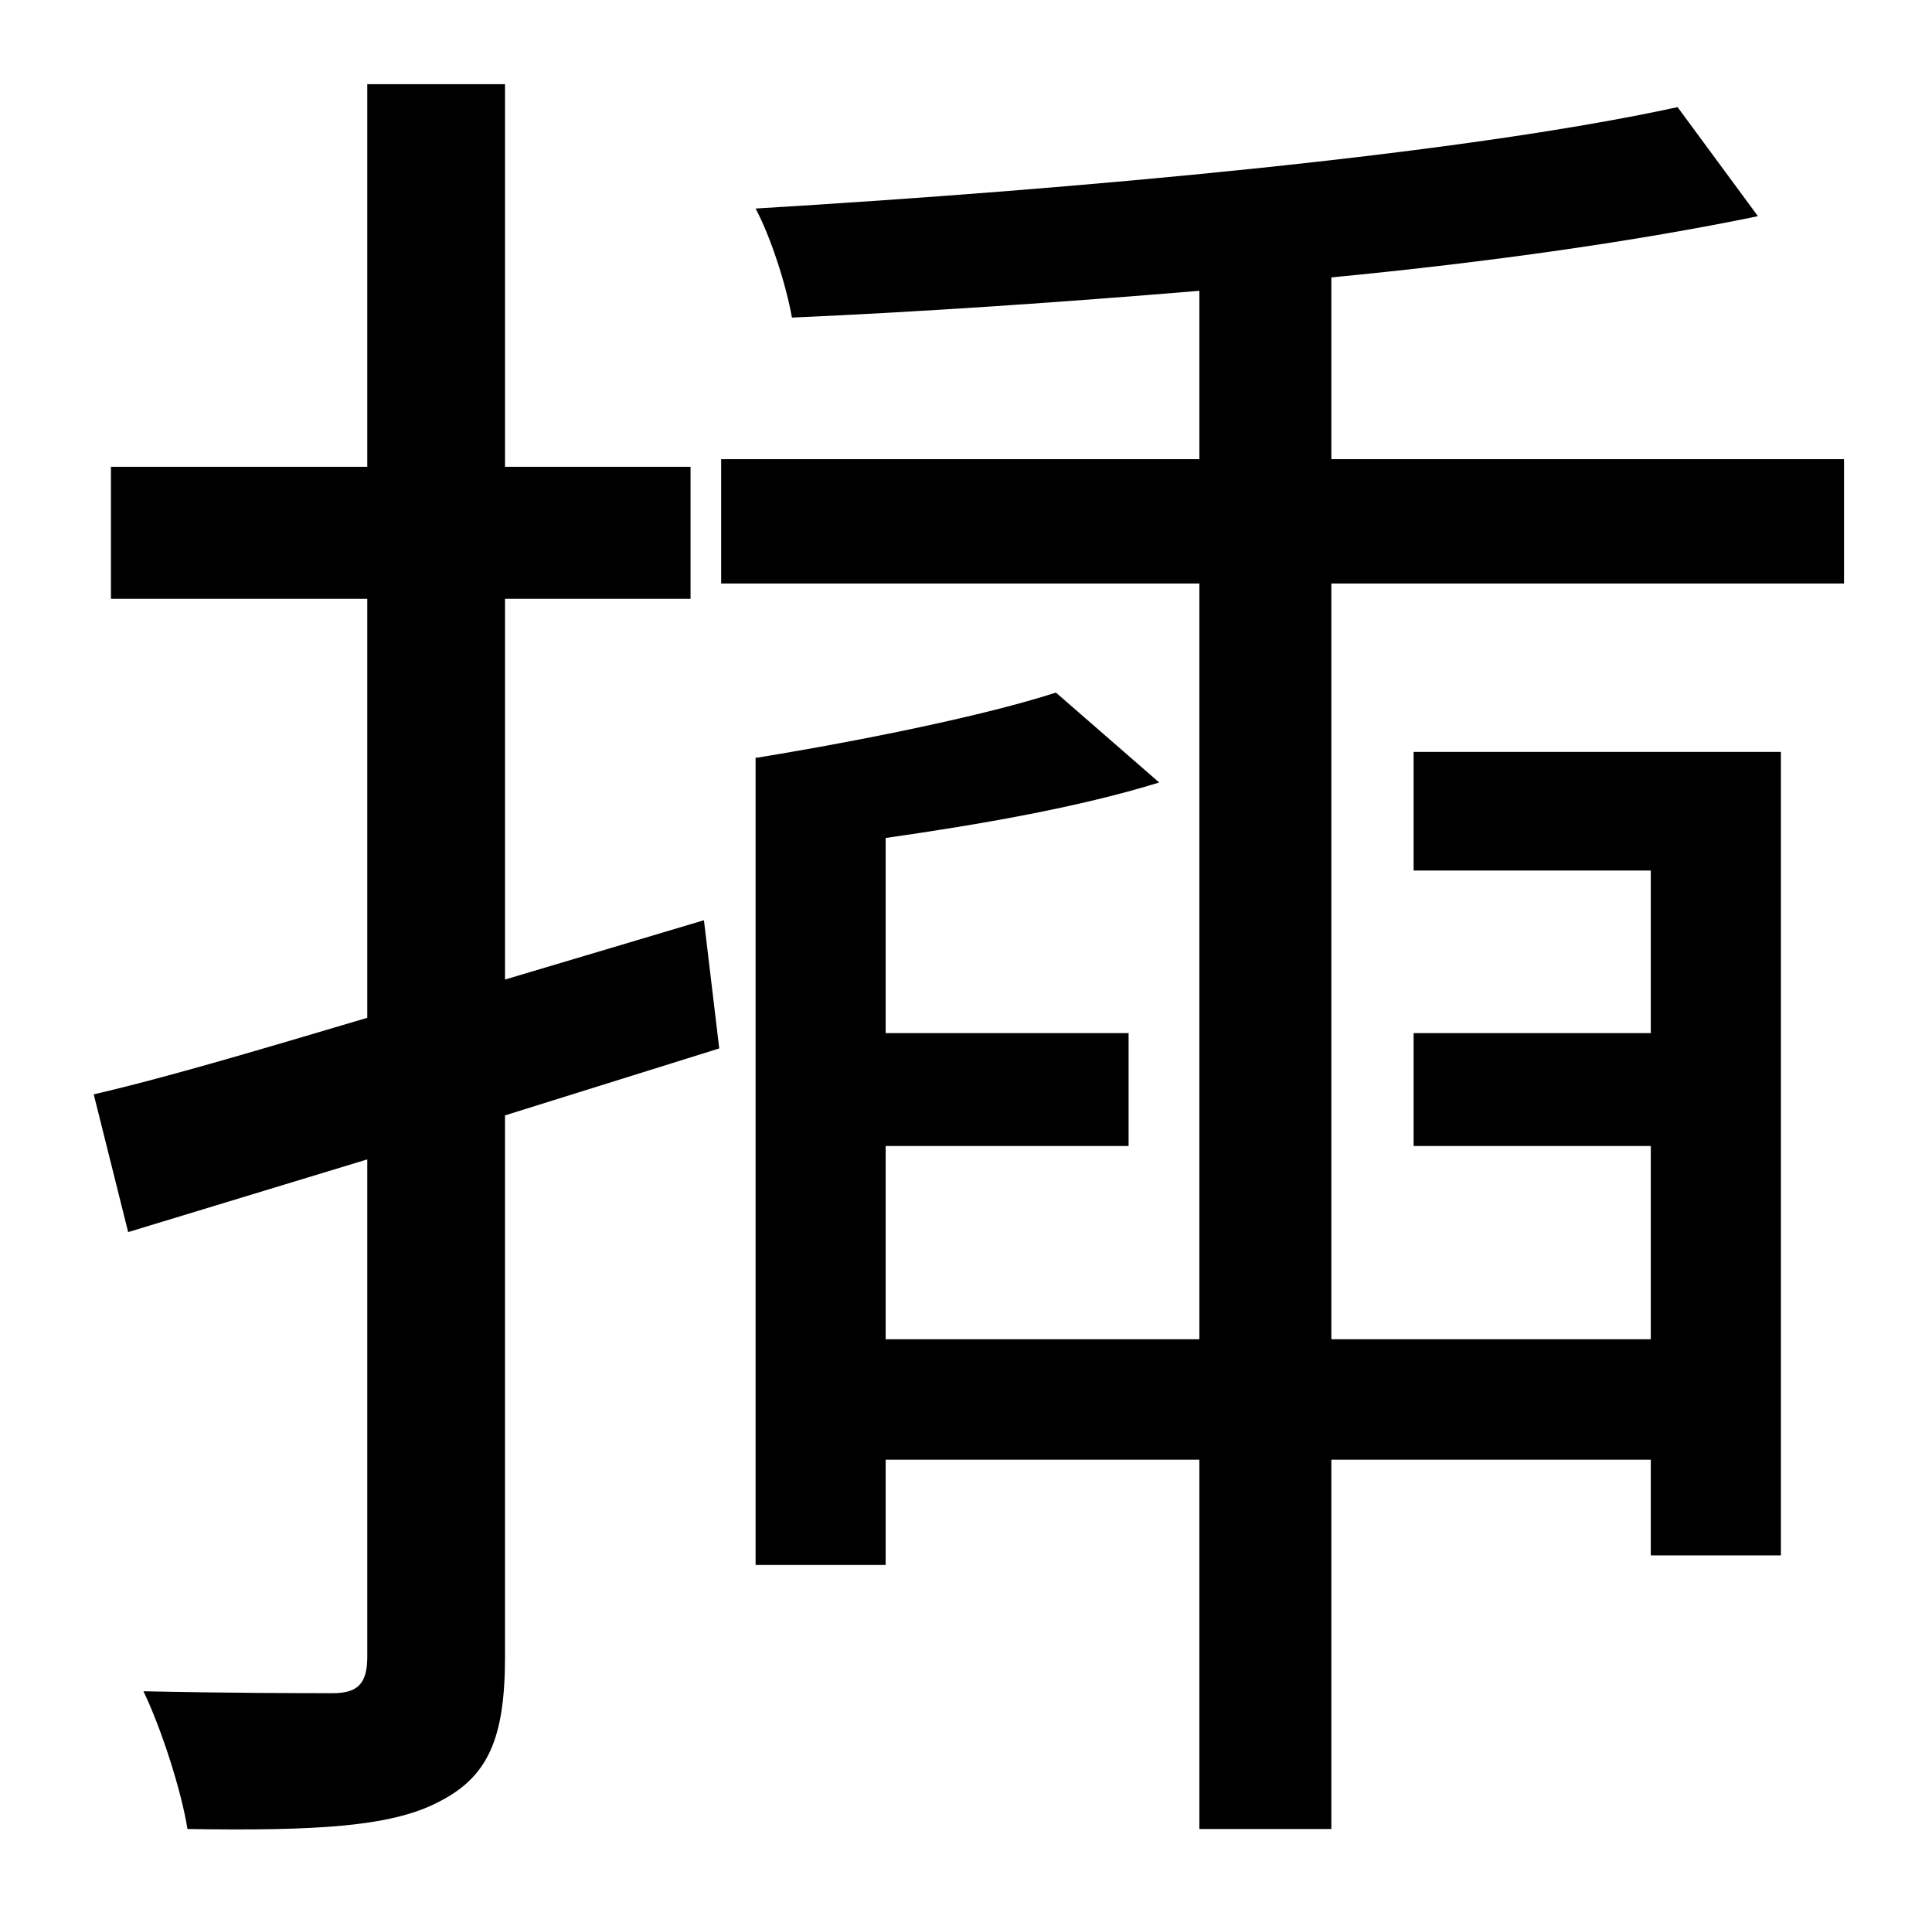 <?xml version="1.0" standalone="no"?>
<!DOCTYPE svg PUBLIC "-//W3C//DTD SVG 1.1//EN" "http://www.w3.org/Graphics/SVG/1.1/DTD/svg11.dtd" >
<svg xmlns="http://www.w3.org/2000/svg" xmlns:xlink="http://www.w3.org/1999/xlink" version="1.1" viewBox="-10 0 1010 1000">
   <path fill="currentColor"
d="M358 481l8 67l-112 35v283c0 43 -9 63 -35 76c-25 13 -65 15 -131 14c-3 -19 -13 -51 -23 -72c45 1 86 1 99 1s18 -5 18 -19v-260l-125 38l-18 -72c39 -9 89 -24 143 -40v-219h-134v-69h134v-200h72v200h97v69h-97v199zM686 700h167v-101h-124v-59h124v-85h-124v-62h192
v420h-68v-50h-167v193h-69v-193h-164v55h-68v-422h1c55 -9 119 -22 156 -34l54 47c-42 13 -94 22 -143 29v102h127v59h-127v101h164v-395h-250v-65h250v-88c-72 6 -145 11 -213 14c-3 -17 -11 -42 -19 -57c167 -10 367 -28 482 -53l42 57c-63 13 -140 24 -223 32v95h268v65
h-268v395z" />
</svg>
